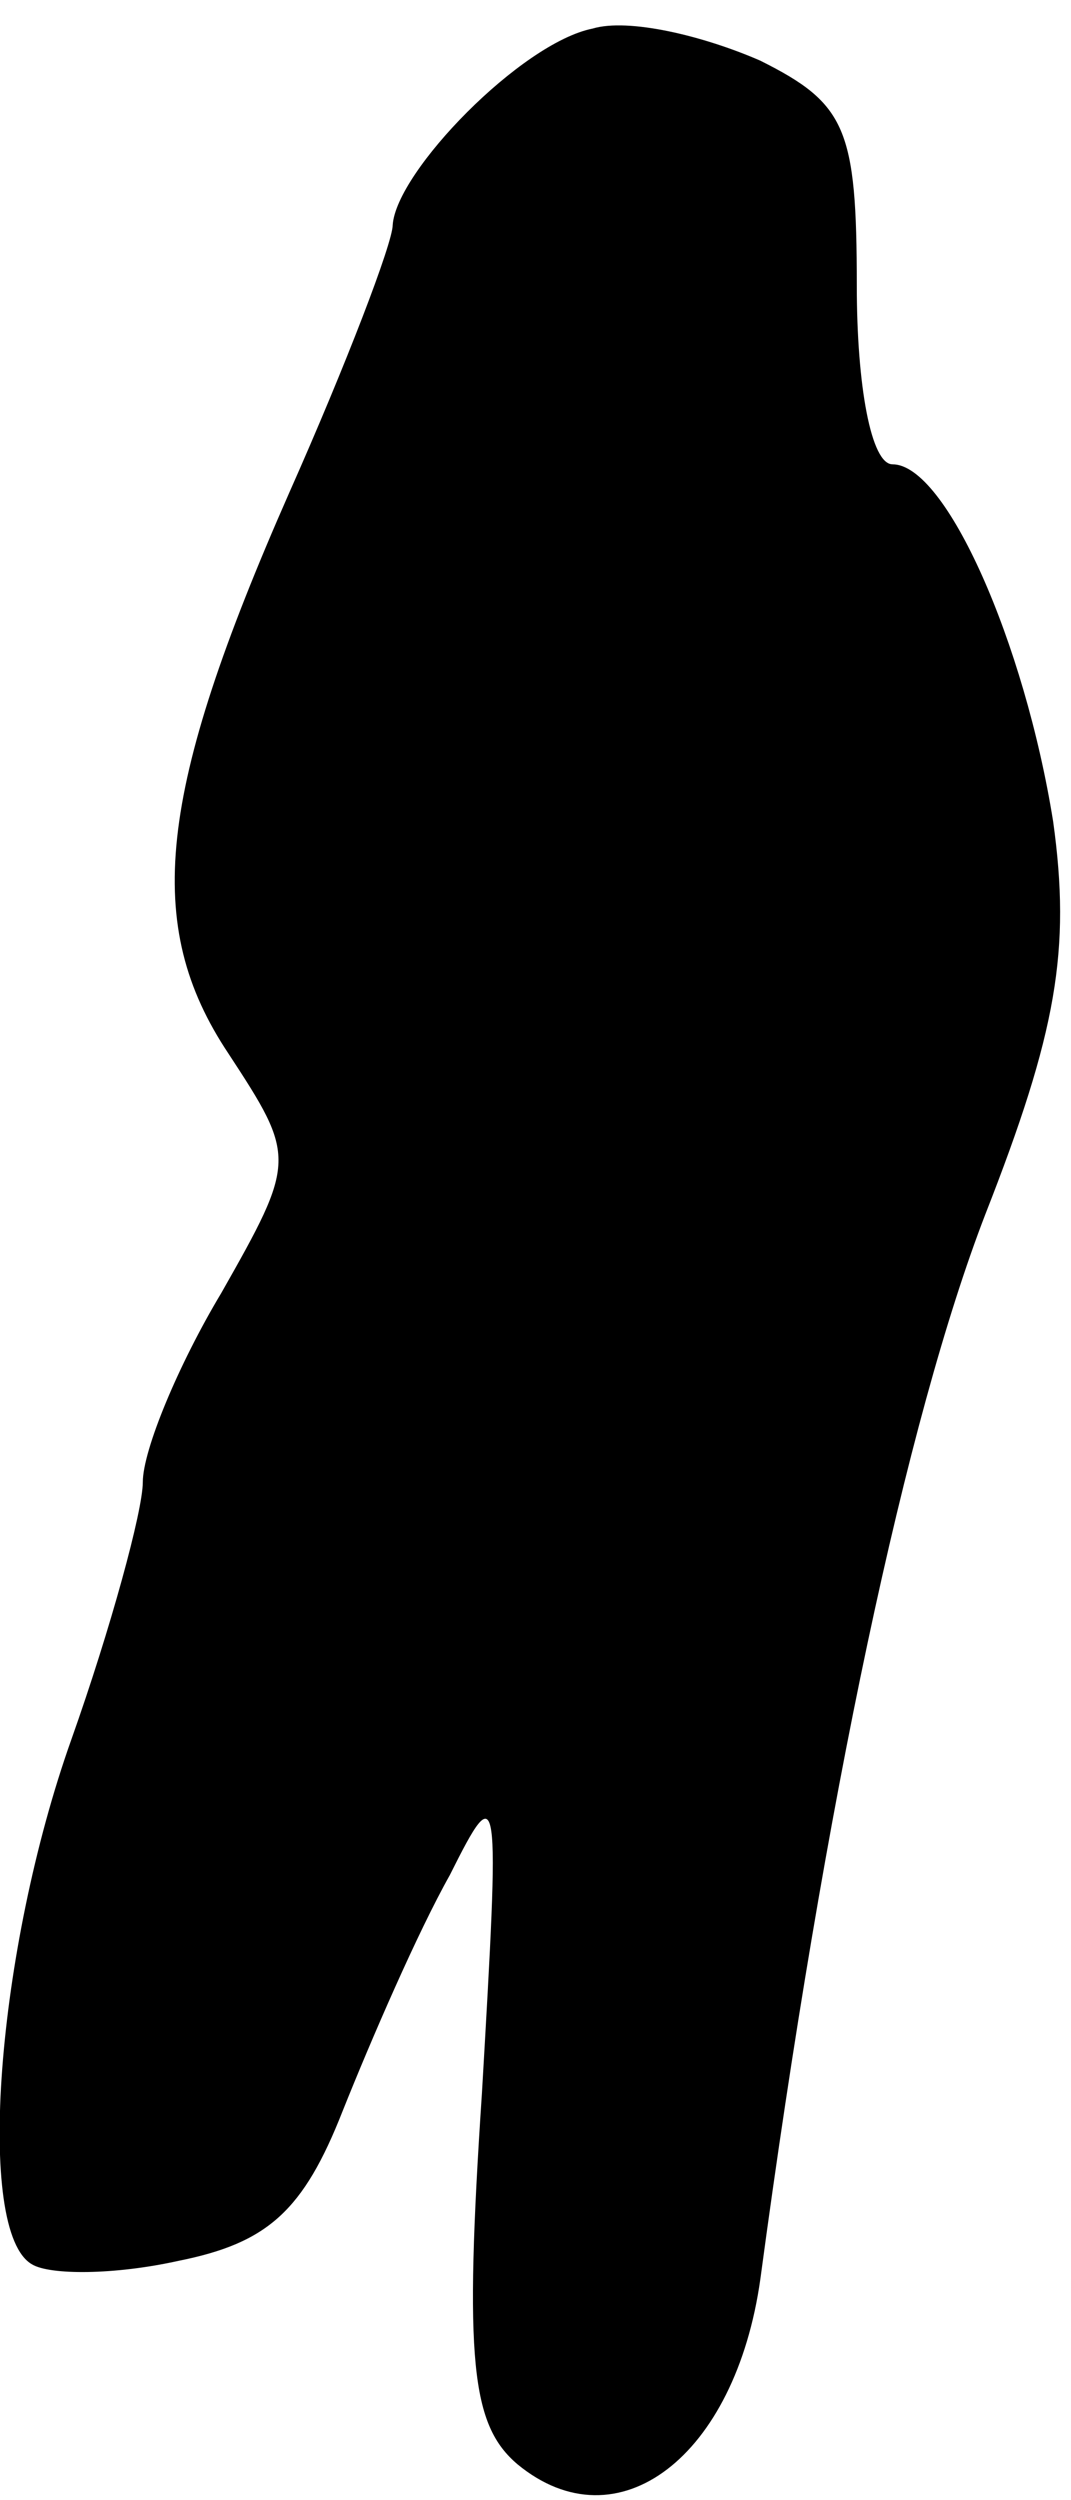 <?xml version="1.0" standalone="no"?>
<!DOCTYPE svg PUBLIC "-//W3C//DTD SVG 20010904//EN"
 "http://www.w3.org/TR/2001/REC-SVG-20010904/DTD/svg10.dtd">
<svg version="1.0" xmlns="http://www.w3.org/2000/svg"
 width="30pt" height="70pt" viewBox="0 0 30 70"
 preserveAspectRatio="xMidYMid meet">
<g transform="translate(0,70) scale(0.1,-0.1)"
fill="#000000" stroke="none">
<path fill="#000000" stroke="none" d="M166 692 c-20 -4 -55 -40 -56 -55 0 -5
-13 -39 -29 -75 -37 -84 -41 -121 -17 -157 19 -29 19 -30 -2 -67 -12 -20 -22
-44 -22 -53 0 -8 -9 -41 -20 -72 -21 -59 -27 -138 -11 -147 5 -3 23 -3 41 1
25 5 35 14 46 42 8 20 21 50 30 66 14 28 14 25 9 -61 -5 -75 -3 -93 10 -104
28 -23 61 2 68 52 18 134 41 241 63 298 20 51 24 74 19 110 -8 50 -30 100 -45
100 -6 0 -10 22 -10 50 0 44 -3 51 -27 63 -16 7 -37 12 -47 9z"/>
</g>
</svg>

